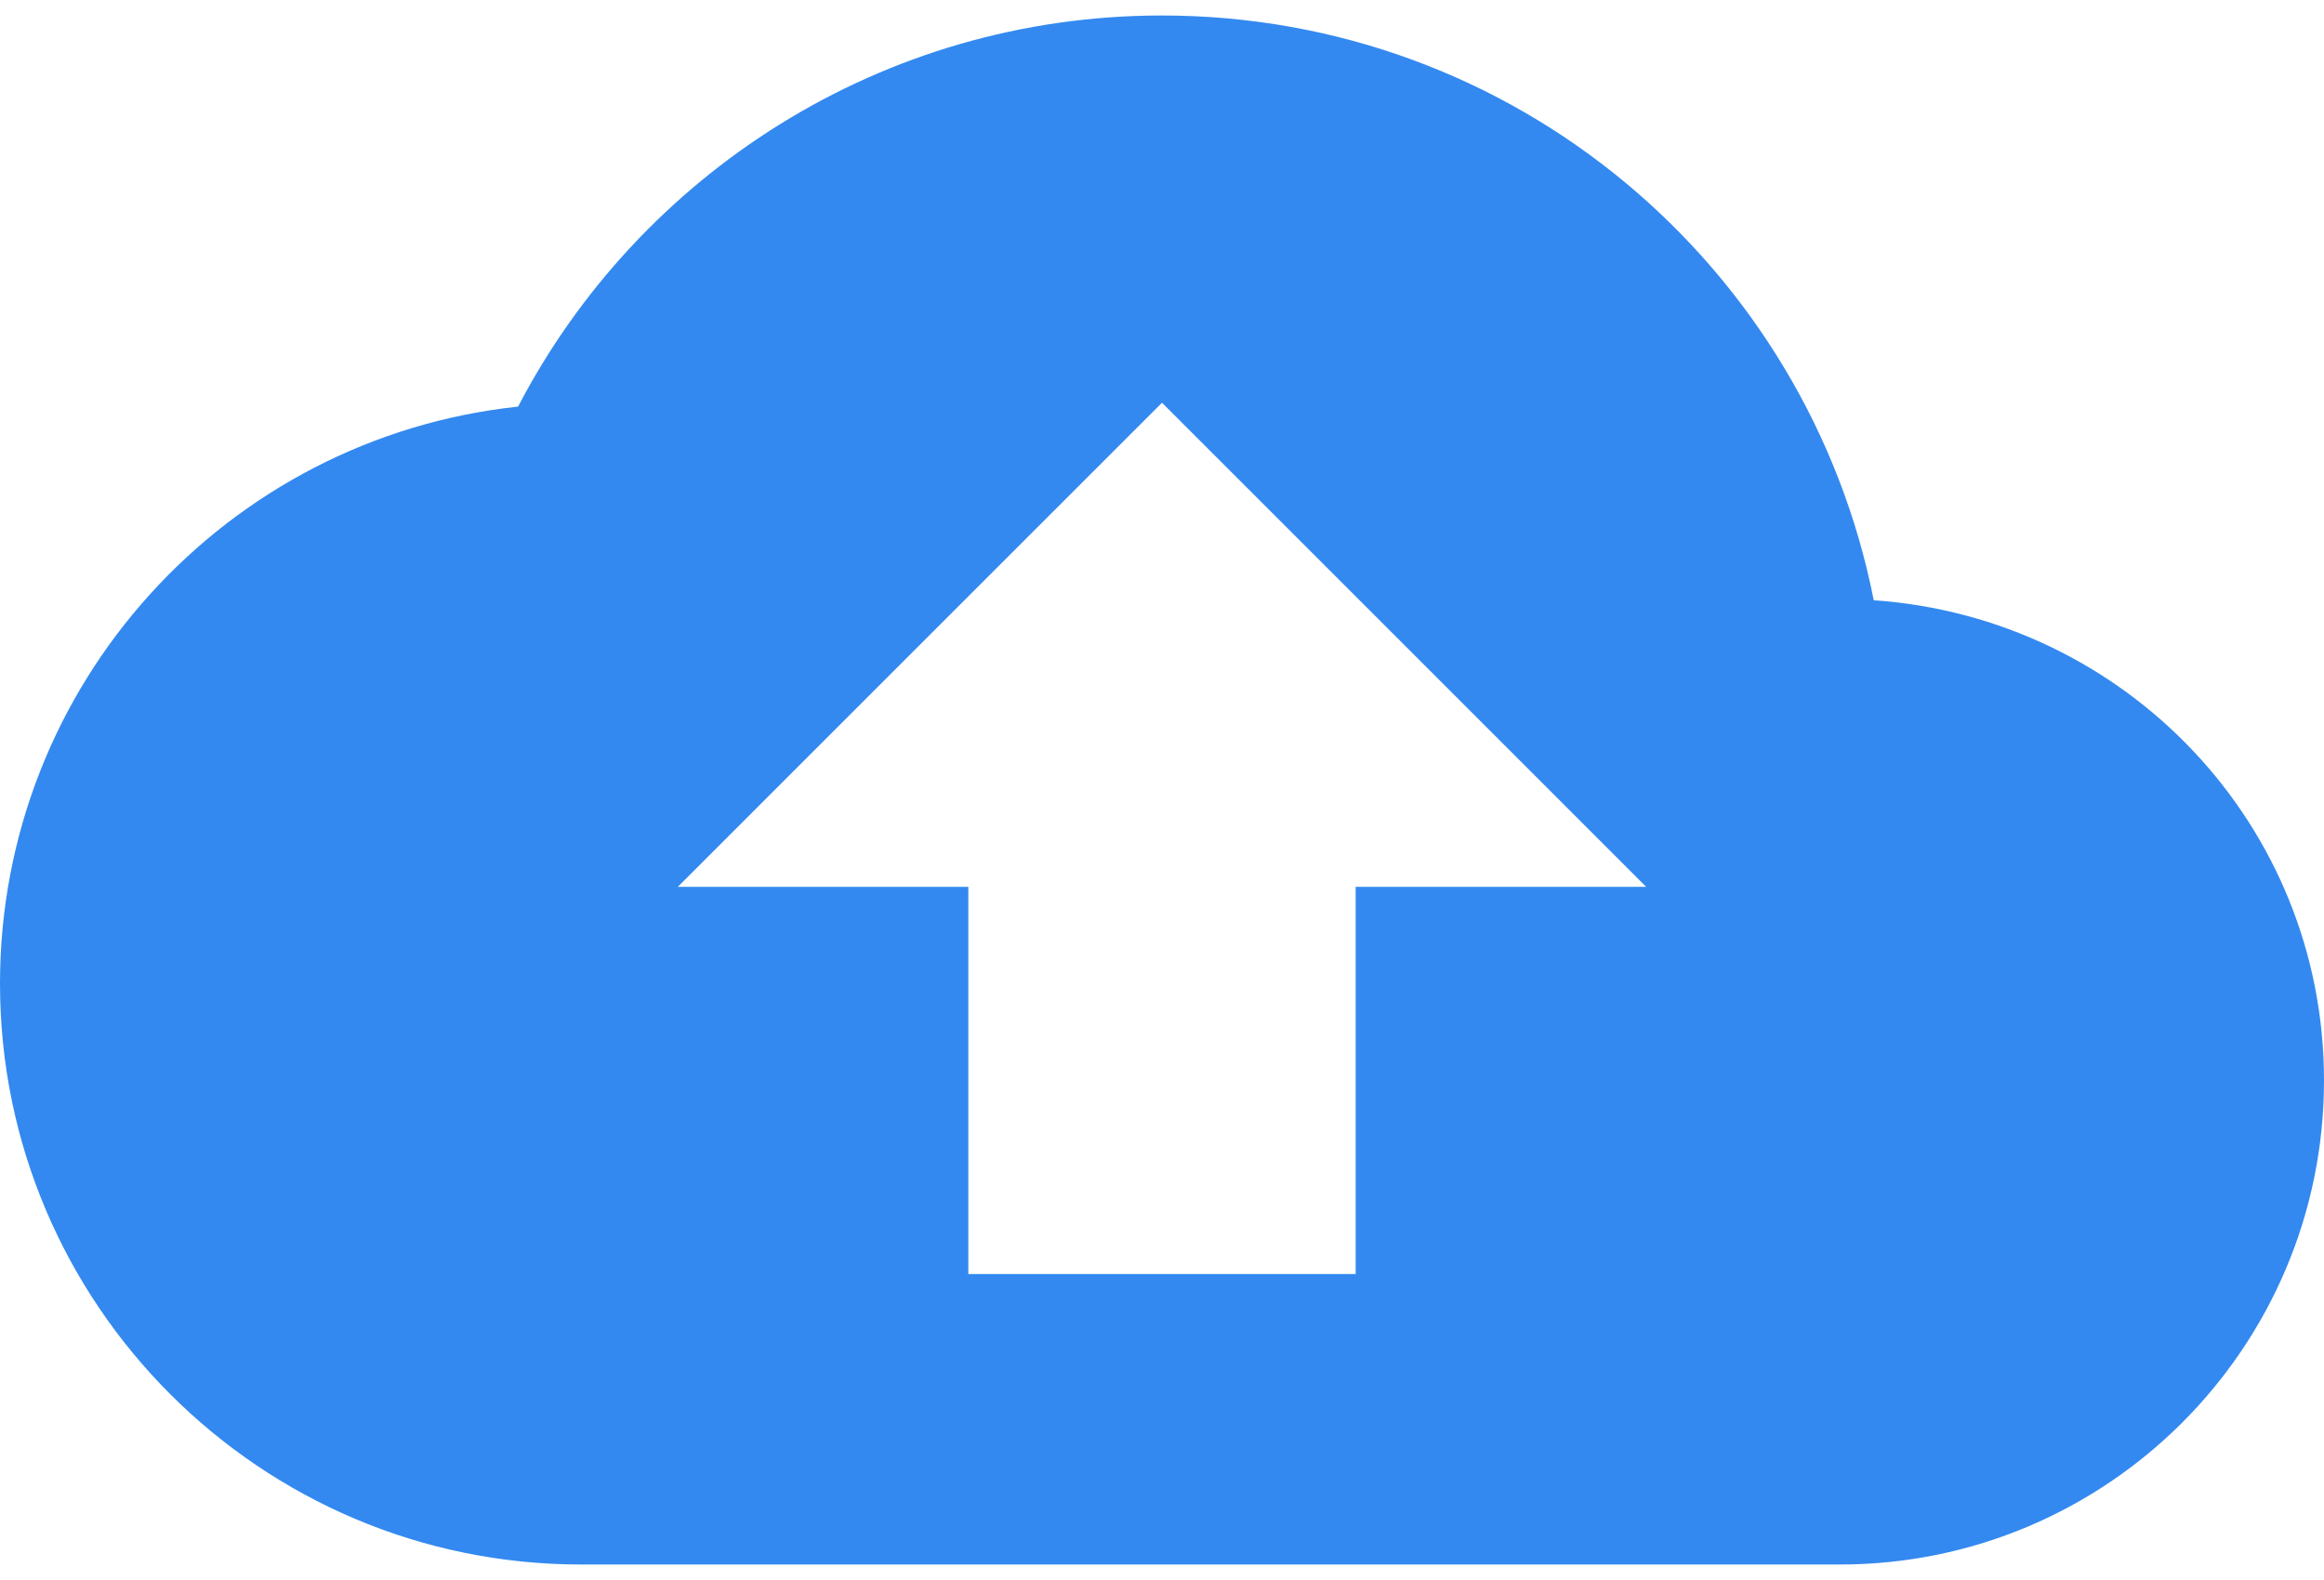 <?xml version="1.0" encoding="UTF-8"?>
<svg width="75px" height="51px" viewBox="0 0 75 51" version="1.1" xmlns="http://www.w3.org/2000/svg" xmlns:xlink="http://www.w3.org/1999/xlink">
    <!-- Generator: sketchtool 55.2 (78181) - https://sketchapp.com -->
    <title>2D70516F-8F5E-46BC-9D24-8263CE4F22D8</title>
    <desc>Created with sketchtool.</desc>
    <g id="03.-Target---Edit" stroke="none" stroke-width="1" fill="none" fill-rule="evenodd">
        <g id="HHG_Lead_Collection_Target_Pages_Links" transform="translate(-687, -542)">
            <g id="material-icon-cloud_upload" transform="translate(687, 530)">
                <polygon id="Path" points="0 0 75 0 75 75 0 75"></polygon>
                <path d="M60.469,31.375 C58.344,20.594 48.875,12.5 37.5,12.5 C28.469,12.5 20.625,17.625 16.719,25.125 C7.312,26.125 0,34.094 0,43.75 C0,54.094 8.406,62.5 18.75,62.5 L59.375,62.5 C68,62.5 75,55.5 75,46.875 C75,38.625 68.594,31.938 60.469,31.375 Z M43.75,40.625 L43.75,53.125 L31.25,53.125 L31.25,40.625 L21.875,40.625 L37.5,25 L53.125,40.625 L43.75,40.625 Z" id="Shape" fill="#3389F0" fill-rule="nonzero"></path>
            </g>
        </g>
    </g>
</svg>